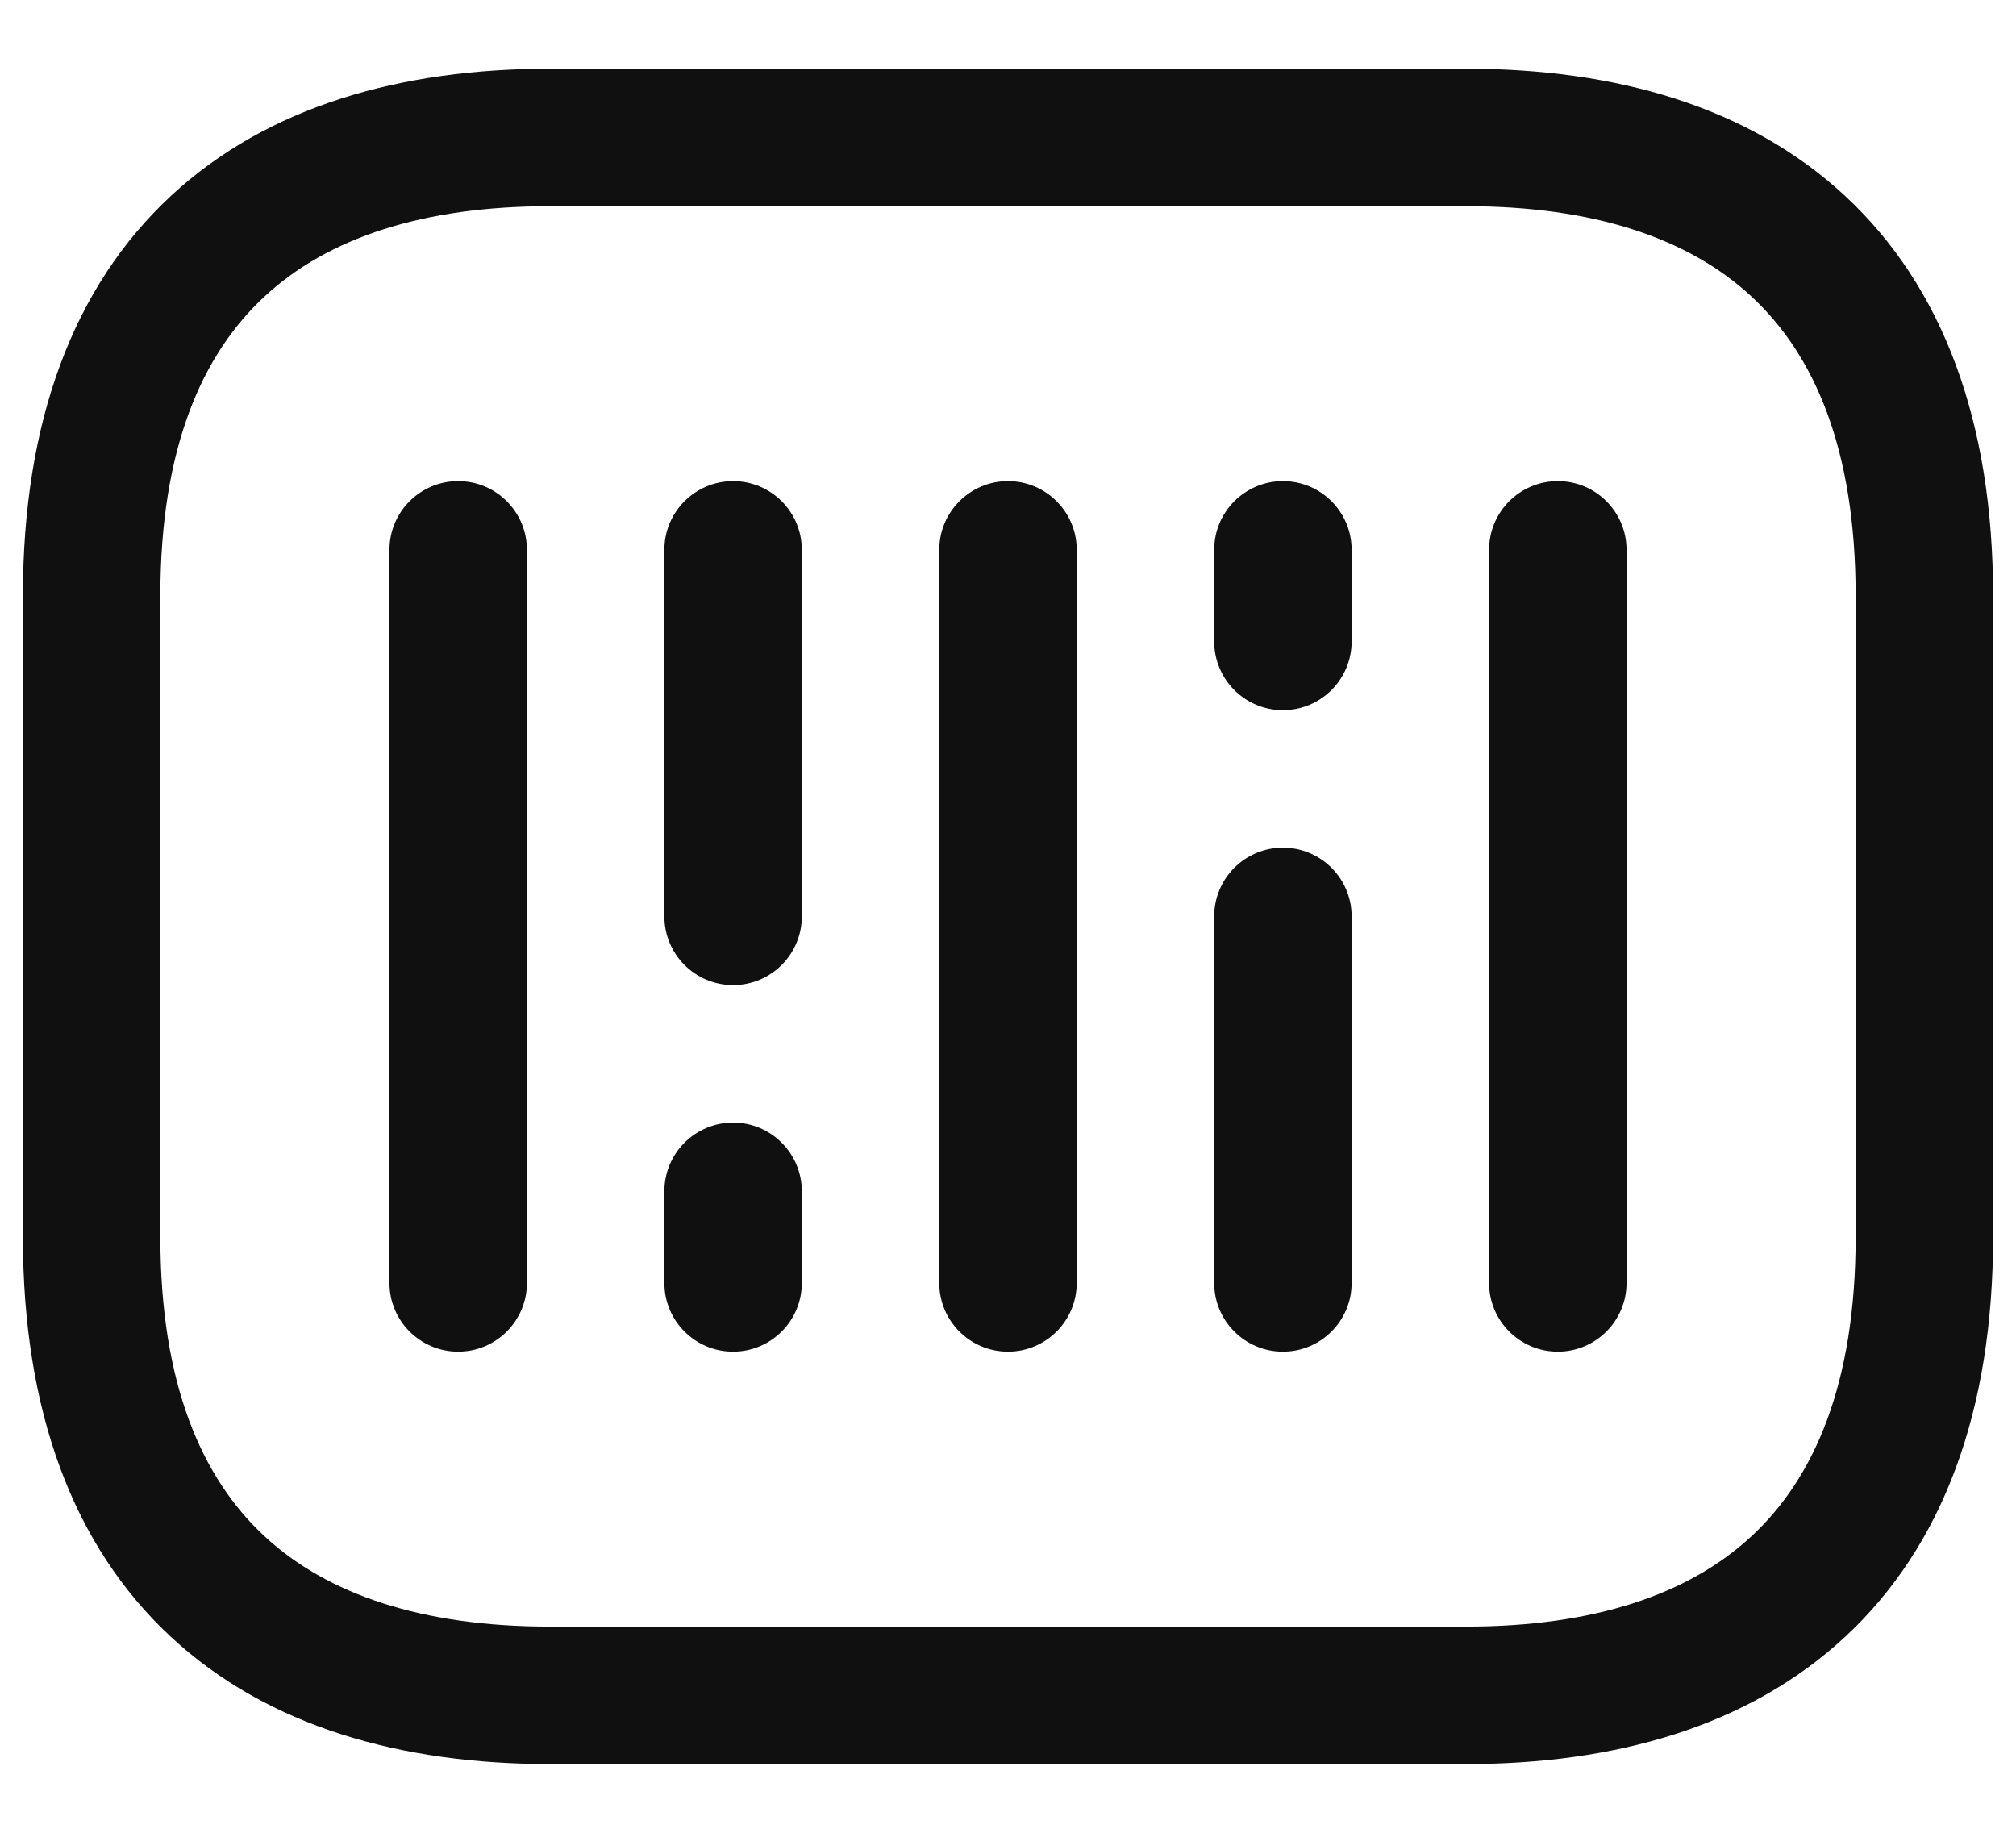 <svg width="22" height="20" viewBox="0 0 22 20" fill="none" xmlns="http://www.w3.org/2000/svg">
<path fill-rule="evenodd" clip-rule="evenodd" d="M2.885 3.237C2.205 3.868 1.75 4.893 1.75 6.5V13.5C1.75 15.107 2.205 16.131 2.885 16.763C3.575 17.404 4.615 17.75 6 17.75H16C17.385 17.75 18.425 17.404 19.115 16.763C19.795 16.131 20.25 15.107 20.25 13.5V6.5C20.25 4.893 19.795 3.868 19.115 3.237C18.425 2.596 17.385 2.25 16 2.25H6C4.615 2.25 3.575 2.596 2.885 3.237ZM1.865 2.138C2.925 1.154 4.385 0.75 6 0.75H16C17.615 0.75 19.075 1.154 20.135 2.138C21.205 3.132 21.75 4.607 21.75 6.5V13.5C21.75 15.393 21.205 16.869 20.135 17.862C19.075 18.846 17.615 19.25 16 19.25H6C4.385 19.25 2.925 18.846 1.865 17.862C0.795 16.869 0.25 15.393 0.25 13.5V6.5C0.25 4.607 0.795 3.132 1.865 2.138Z" fill="#101010"/>
<path fill-rule="evenodd" clip-rule="evenodd" d="M5 5.25C5.414 5.25 5.75 5.586 5.75 6V14C5.75 14.414 5.414 14.75 5 14.75C4.586 14.75 4.25 14.414 4.25 14V6C4.25 5.586 4.586 5.25 5 5.25Z" fill="#101010"/>
<path fill-rule="evenodd" clip-rule="evenodd" d="M8 5.25C8.414 5.25 8.75 5.586 8.75 6V10C8.75 10.414 8.414 10.75 8 10.75C7.586 10.75 7.25 10.414 7.25 10V6C7.25 5.586 7.586 5.25 8 5.25Z" fill="#101010"/>
<path fill-rule="evenodd" clip-rule="evenodd" d="M8 12.25C8.414 12.25 8.75 12.586 8.75 13V14C8.75 14.414 8.414 14.75 8 14.75C7.586 14.75 7.25 14.414 7.25 14V13C7.25 12.586 7.586 12.25 8 12.25Z" fill="#101010"/>
<path fill-rule="evenodd" clip-rule="evenodd" d="M14 5.25C14.414 5.25 14.75 5.586 14.75 6V7C14.75 7.414 14.414 7.75 14 7.75C13.586 7.75 13.25 7.414 13.25 7V6C13.25 5.586 13.586 5.25 14 5.25Z" fill="#101010"/>
<path fill-rule="evenodd" clip-rule="evenodd" d="M11 5.25C11.414 5.25 11.75 5.586 11.75 6V14C11.75 14.414 11.414 14.75 11 14.75C10.586 14.75 10.25 14.414 10.25 14V6C10.25 5.586 10.586 5.25 11 5.25Z" fill="#101010"/>
<path fill-rule="evenodd" clip-rule="evenodd" d="M14 9.25C14.414 9.25 14.75 9.586 14.75 10V14C14.75 14.414 14.414 14.75 14 14.75C13.586 14.75 13.25 14.414 13.25 14V10C13.25 9.586 13.586 9.25 14 9.25Z" fill="#101010"/>
<path fill-rule="evenodd" clip-rule="evenodd" d="M17 5.25C17.414 5.25 17.75 5.586 17.75 6V14C17.75 14.414 17.414 14.75 17 14.75C16.586 14.75 16.25 14.414 16.25 14V6C16.25 5.586 16.586 5.25 17 5.25Z" fill="#101010"/>
</svg>
